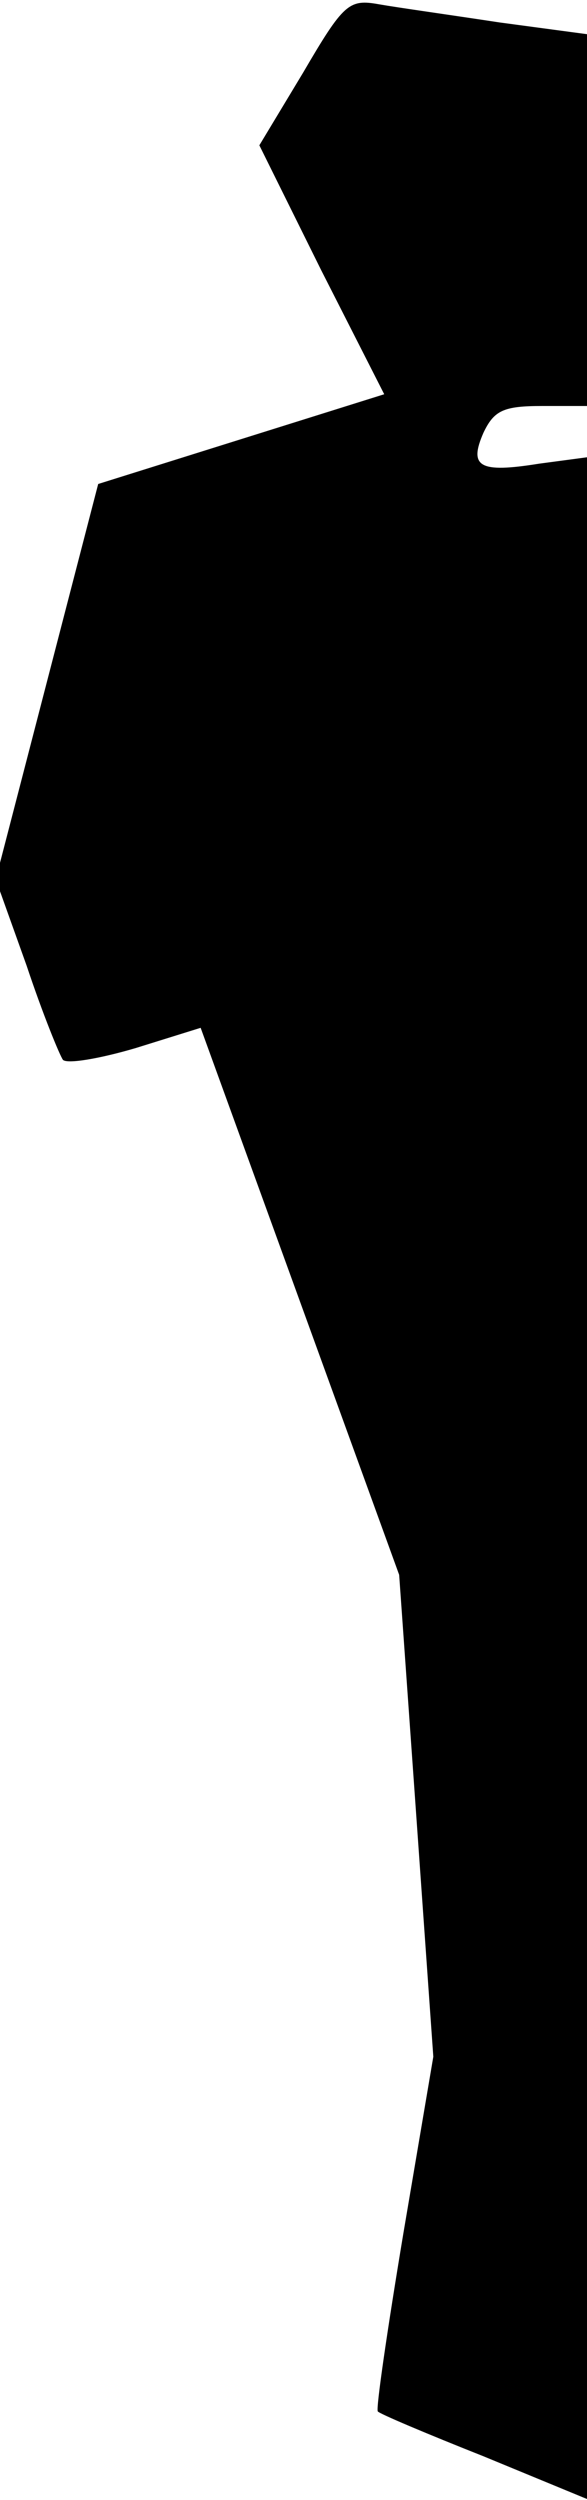 <?xml version="1.0" standalone="no"?>
<!DOCTYPE svg PUBLIC "-//W3C//DTD SVG 20010904//EN"
 "http://www.w3.org/TR/2001/REC-SVG-20010904/DTD/svg10.dtd">
<svg version="1.0" xmlns="http://www.w3.org/2000/svg"
 width="55pt" height="234pt" viewBox="0 0 55 234"
 preserveAspectRatio="xMidYMid meet">
<g transform="translate(0,234) scale(0.1,-0.1)"
fill="#000000" stroke="none">
<path fill="#000000" stroke="none" d="M284 2272 l-41 -68 58 -117 59 -116
-134 -42 -134 -42 -48 -185 -48 -185 29 -81 c15 -45 31 -84 34 -88 4 -4 34 1
68 11 l61 19 93 -256 93 -256 16 -225 16 -226 -28 -165 c-15 -90 -26 -165 -24
-167 1 -2 46 -21 99 -42 l97 -40 0 956 0 955 -45 -6 c-56 -9 -66 -3 -52 29 10
21 19 25 55 25 l42 0 0 174 0 174 -82 11 c-46 7 -96 14 -113 17 -28 5 -33 1
-71 -64z"/>
</g>
</svg>
